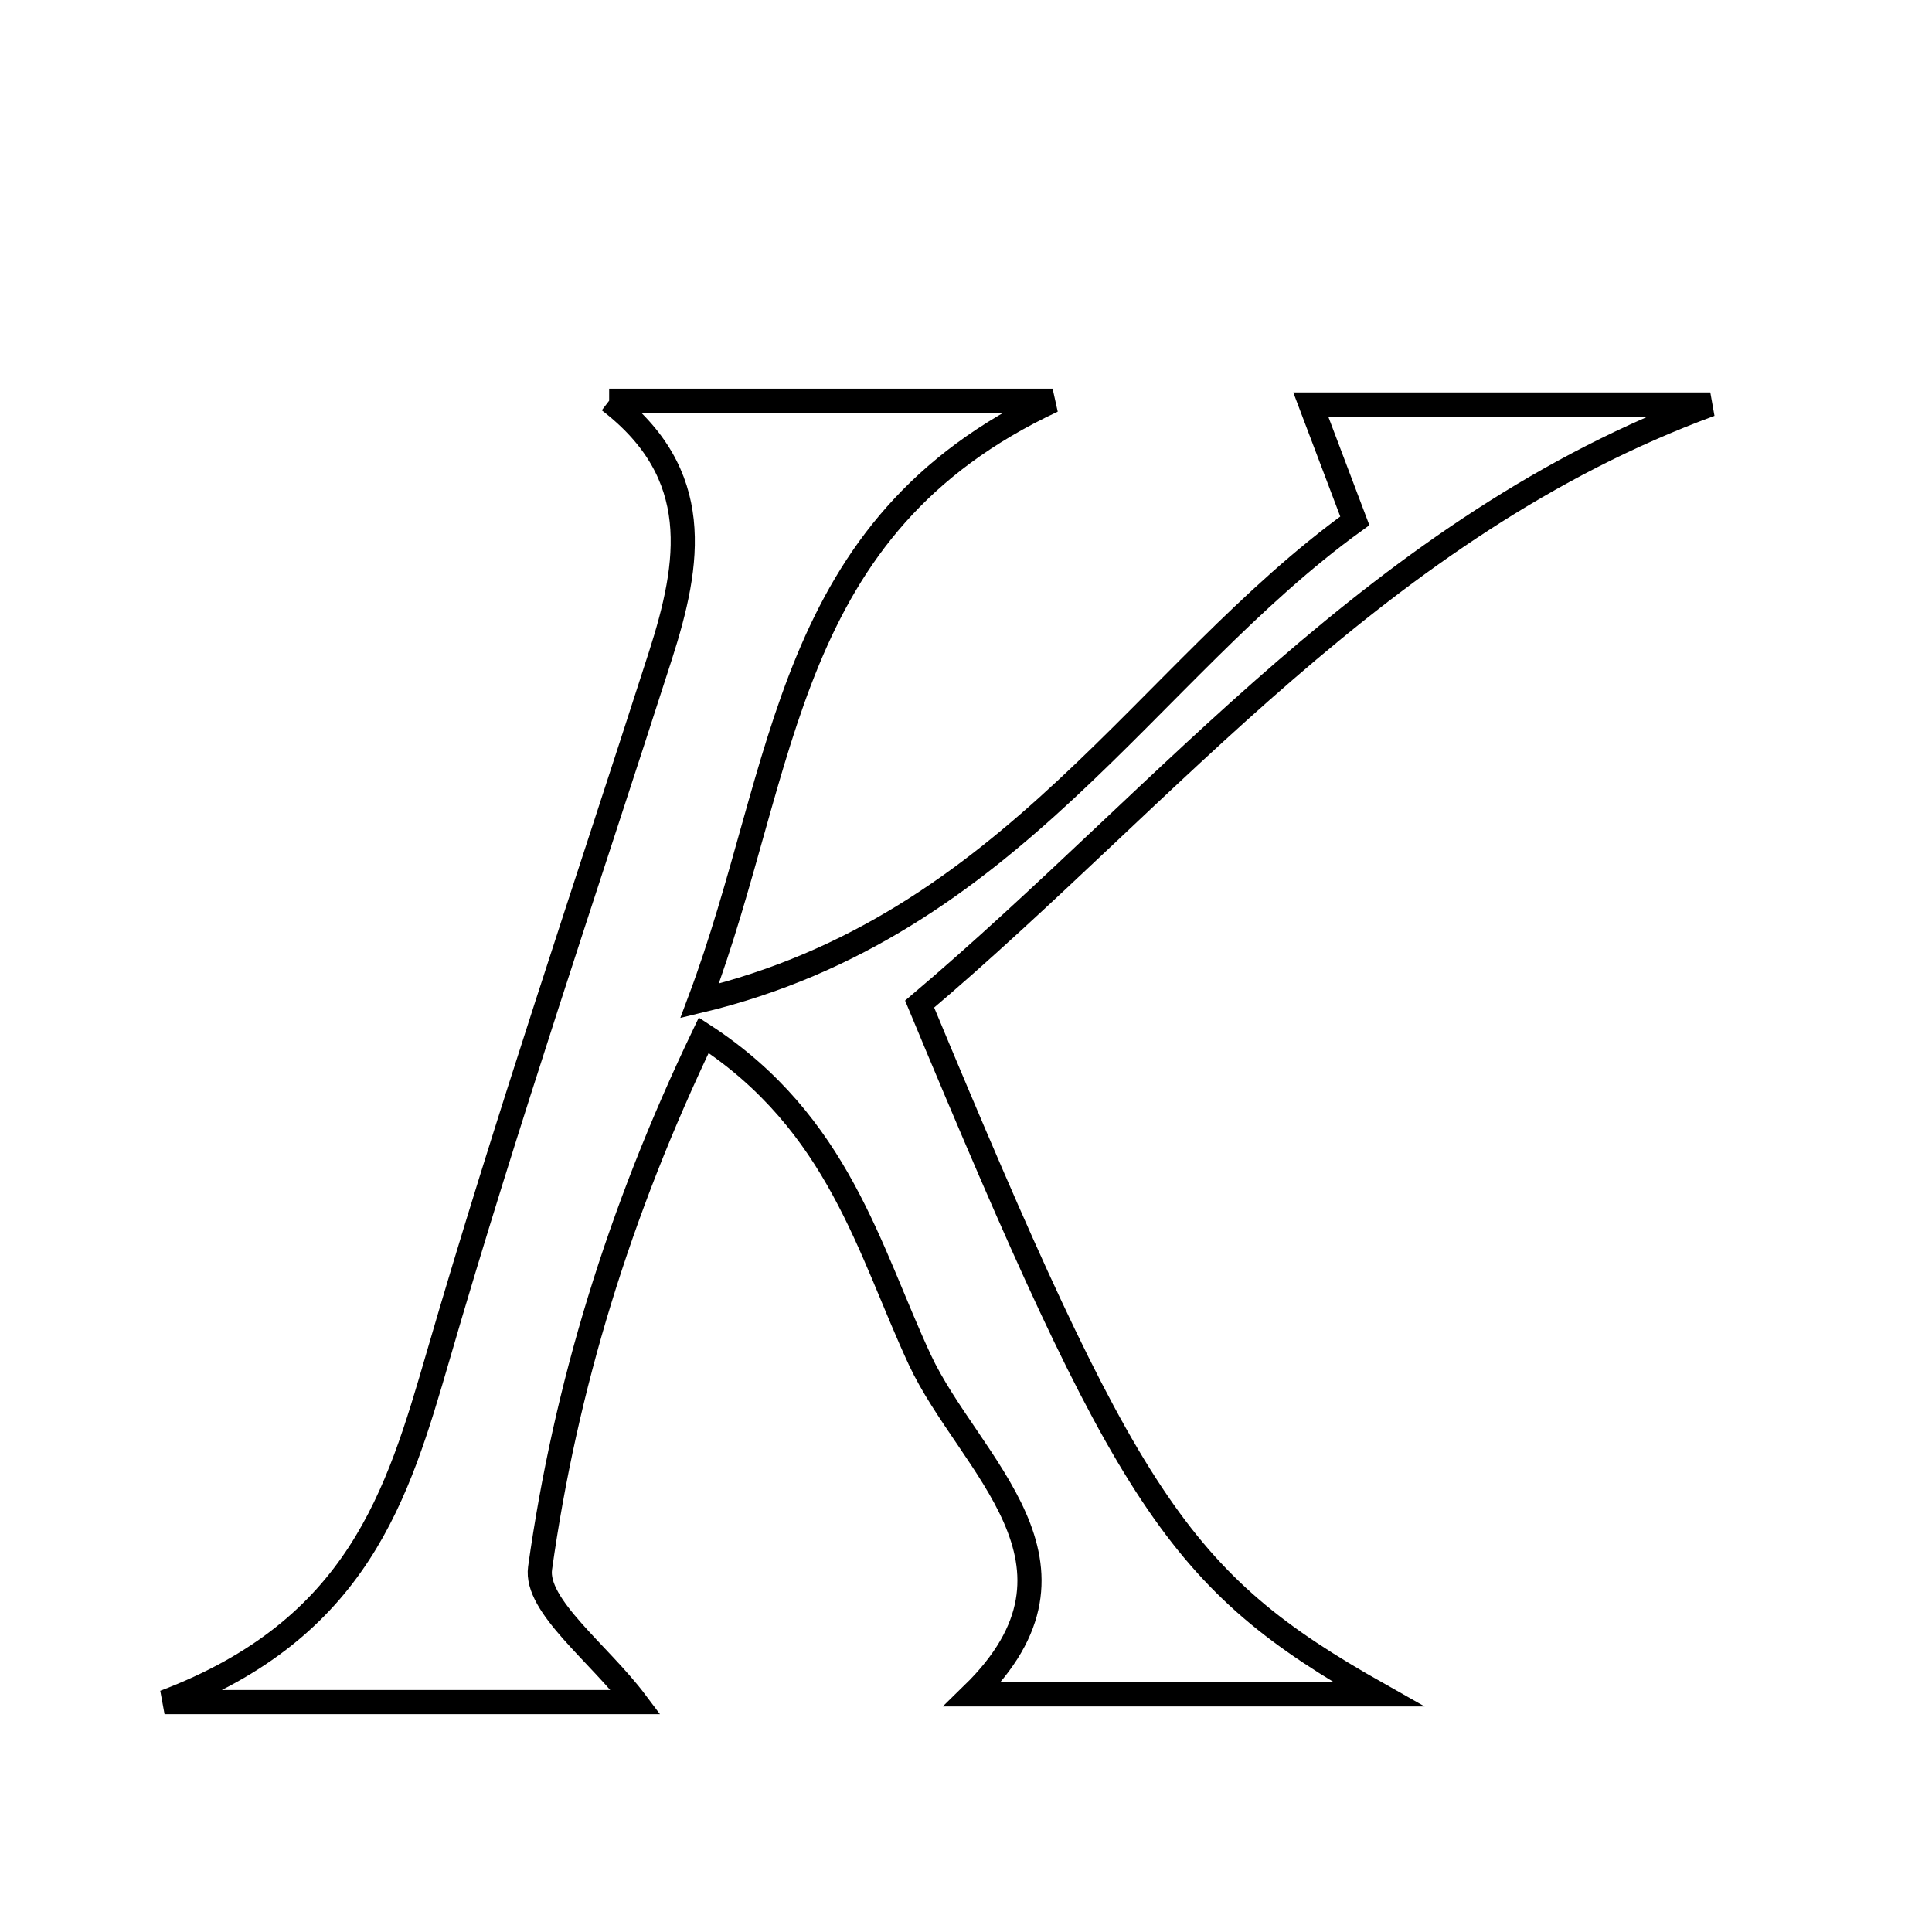 <svg xmlns="http://www.w3.org/2000/svg" viewBox="0.0 0.0 24.0 24.0" height="200px" width="200px"><path fill="none" stroke="black" stroke-width=".3" stroke-opacity="1.0"  filling="0" d="M7.567 4.978 C9.208 4.978 10.849 4.978 13.076 4.978 C9.724 6.546 9.789 9.506 8.691 12.433 C12.572 11.502 14.237 8.342 16.83 6.47 C16.615 5.9 16.46 5.49 16.283 5.025 C18.022 5.025 19.634 5.025 21.246 5.025 C17.148 6.533 14.523 9.85 11.424 12.473 C14.002 18.668 14.631 19.64 17.126 21.048 C15.274 21.048 13.707 21.048 12.08 21.048 C13.744 19.425 12.037 18.2 11.426 16.891 C10.797 15.539 10.423 13.956 8.742 12.86 C7.685 15.066 7.024 17.236 6.709 19.479 C6.643 19.947 7.441 20.536 7.898 21.144 C6.133 21.144 4.423 21.144 2.044 21.144 C4.453 20.23 4.94 18.572 5.441 16.85 C6.29 13.928 7.272 11.045 8.203 8.147 C8.575 6.989 8.751 5.887 7.567 4.978"></path></svg>